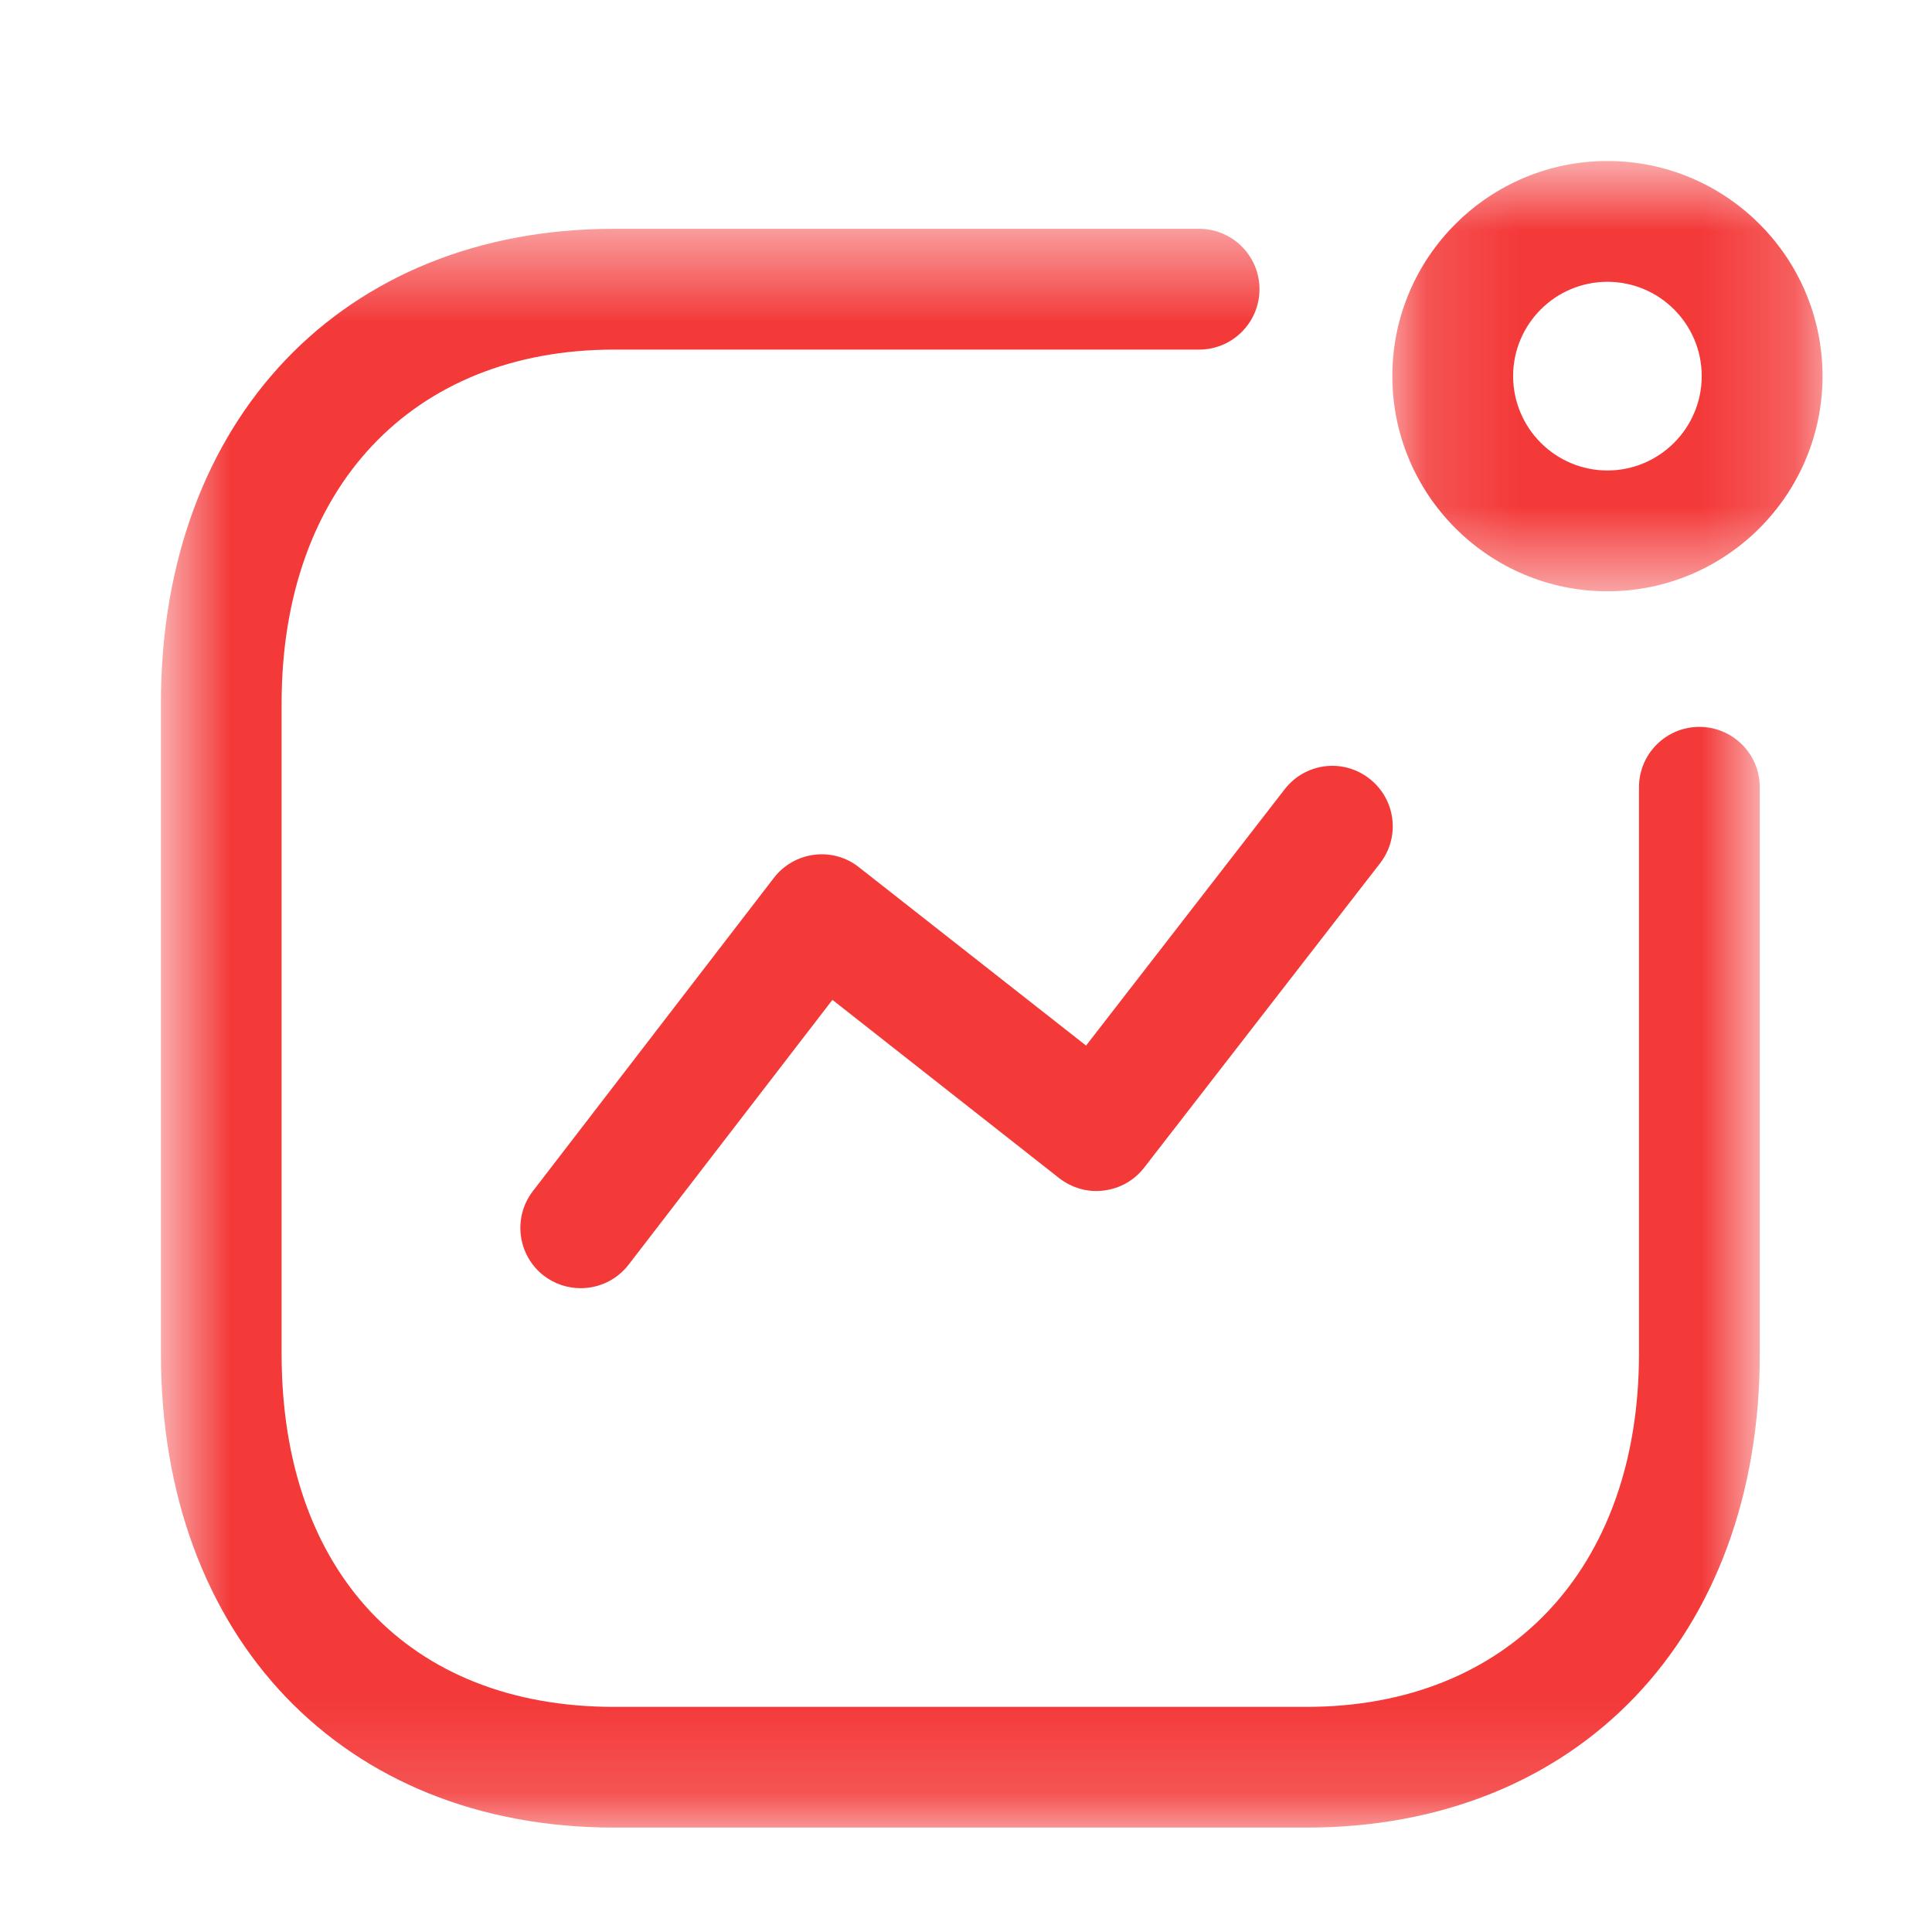 <svg width="21" height="21" viewBox="0 0 21 21" fill="none" xmlns="http://www.w3.org/2000/svg">
<g id="Iconly/Light-Outline/Activity">
<g id="Activity">
<path id="Fill 1" fill-rule="evenodd" clip-rule="evenodd" d="M6.312 14.002C6.172 14.002 6.031 13.958 5.912 13.867C5.625 13.646 5.571 13.233 5.793 12.946L8.411 9.543C8.518 9.403 8.677 9.313 8.85 9.291C9.027 9.269 9.2 9.318 9.337 9.427L11.805 11.365L13.963 8.58C14.185 8.292 14.597 8.239 14.884 8.463C15.171 8.685 15.223 9.097 15.001 9.383L12.437 12.691C12.331 12.829 12.173 12.919 12 12.94C11.825 12.964 11.652 12.913 11.513 12.806L9.048 10.868L6.833 13.746C6.703 13.914 6.509 14.002 6.312 14.002Z" fill="#F43939"/>
<g id="Group 5">
<mask id="mask0_1_1245" style="mask-type:luminance" maskUnits="userSpaceOnUse" x="15" y="1" width="5" height="6">
<path id="Clip 4" fill-rule="evenodd" clip-rule="evenodd" d="M15.134 1.75H19.81V6.427H15.134V1.75Z" fill="white"/>
</mask>
<g mask="url(#mask0_1_1245)">
<path id="Fill 3" fill-rule="evenodd" clip-rule="evenodd" d="M17.472 3.063C16.907 3.063 16.447 3.522 16.447 4.088C16.447 4.653 16.907 5.114 17.472 5.114C18.037 5.114 18.497 4.653 18.497 4.088C18.497 3.522 18.037 3.063 17.472 3.063ZM17.472 6.427C16.183 6.427 15.134 5.378 15.134 4.088C15.134 2.798 16.183 1.75 17.472 1.75C18.762 1.75 19.81 2.798 19.81 4.088C19.81 5.378 18.762 6.427 17.472 6.427Z" fill="#F43939"/>
</g>
</g>
<g id="Group 8">
<mask id="mask1_1_1245" style="mask-type:luminance" maskUnits="userSpaceOnUse" x="1" y="2" width="19" height="18">
<path id="Clip 7" fill-rule="evenodd" clip-rule="evenodd" d="M1.749 2.487H19.128V19.865H1.749V2.487Z" fill="white"/>
</mask>
<g mask="url(#mask1_1_1245)">
<path id="Fill 6" fill-rule="evenodd" clip-rule="evenodd" d="M14.202 19.865H6.674C3.728 19.865 1.749 17.796 1.749 14.716V7.644C1.749 4.56 3.728 2.487 6.674 2.487H13.033C13.396 2.487 13.69 2.781 13.69 3.143C13.69 3.506 13.396 3.8 13.033 3.8H6.674C4.479 3.8 3.061 5.308 3.061 7.644V14.716C3.061 17.083 4.445 18.553 6.674 18.553H14.202C16.397 18.553 17.815 17.047 17.815 14.716V8.557C17.815 8.195 18.109 7.901 18.471 7.901C18.834 7.901 19.128 8.195 19.128 8.557V14.716C19.128 17.796 17.148 19.865 14.202 19.865Z" fill="#F43939"/>
</g>
</g>
</g>
</g>
</svg>
